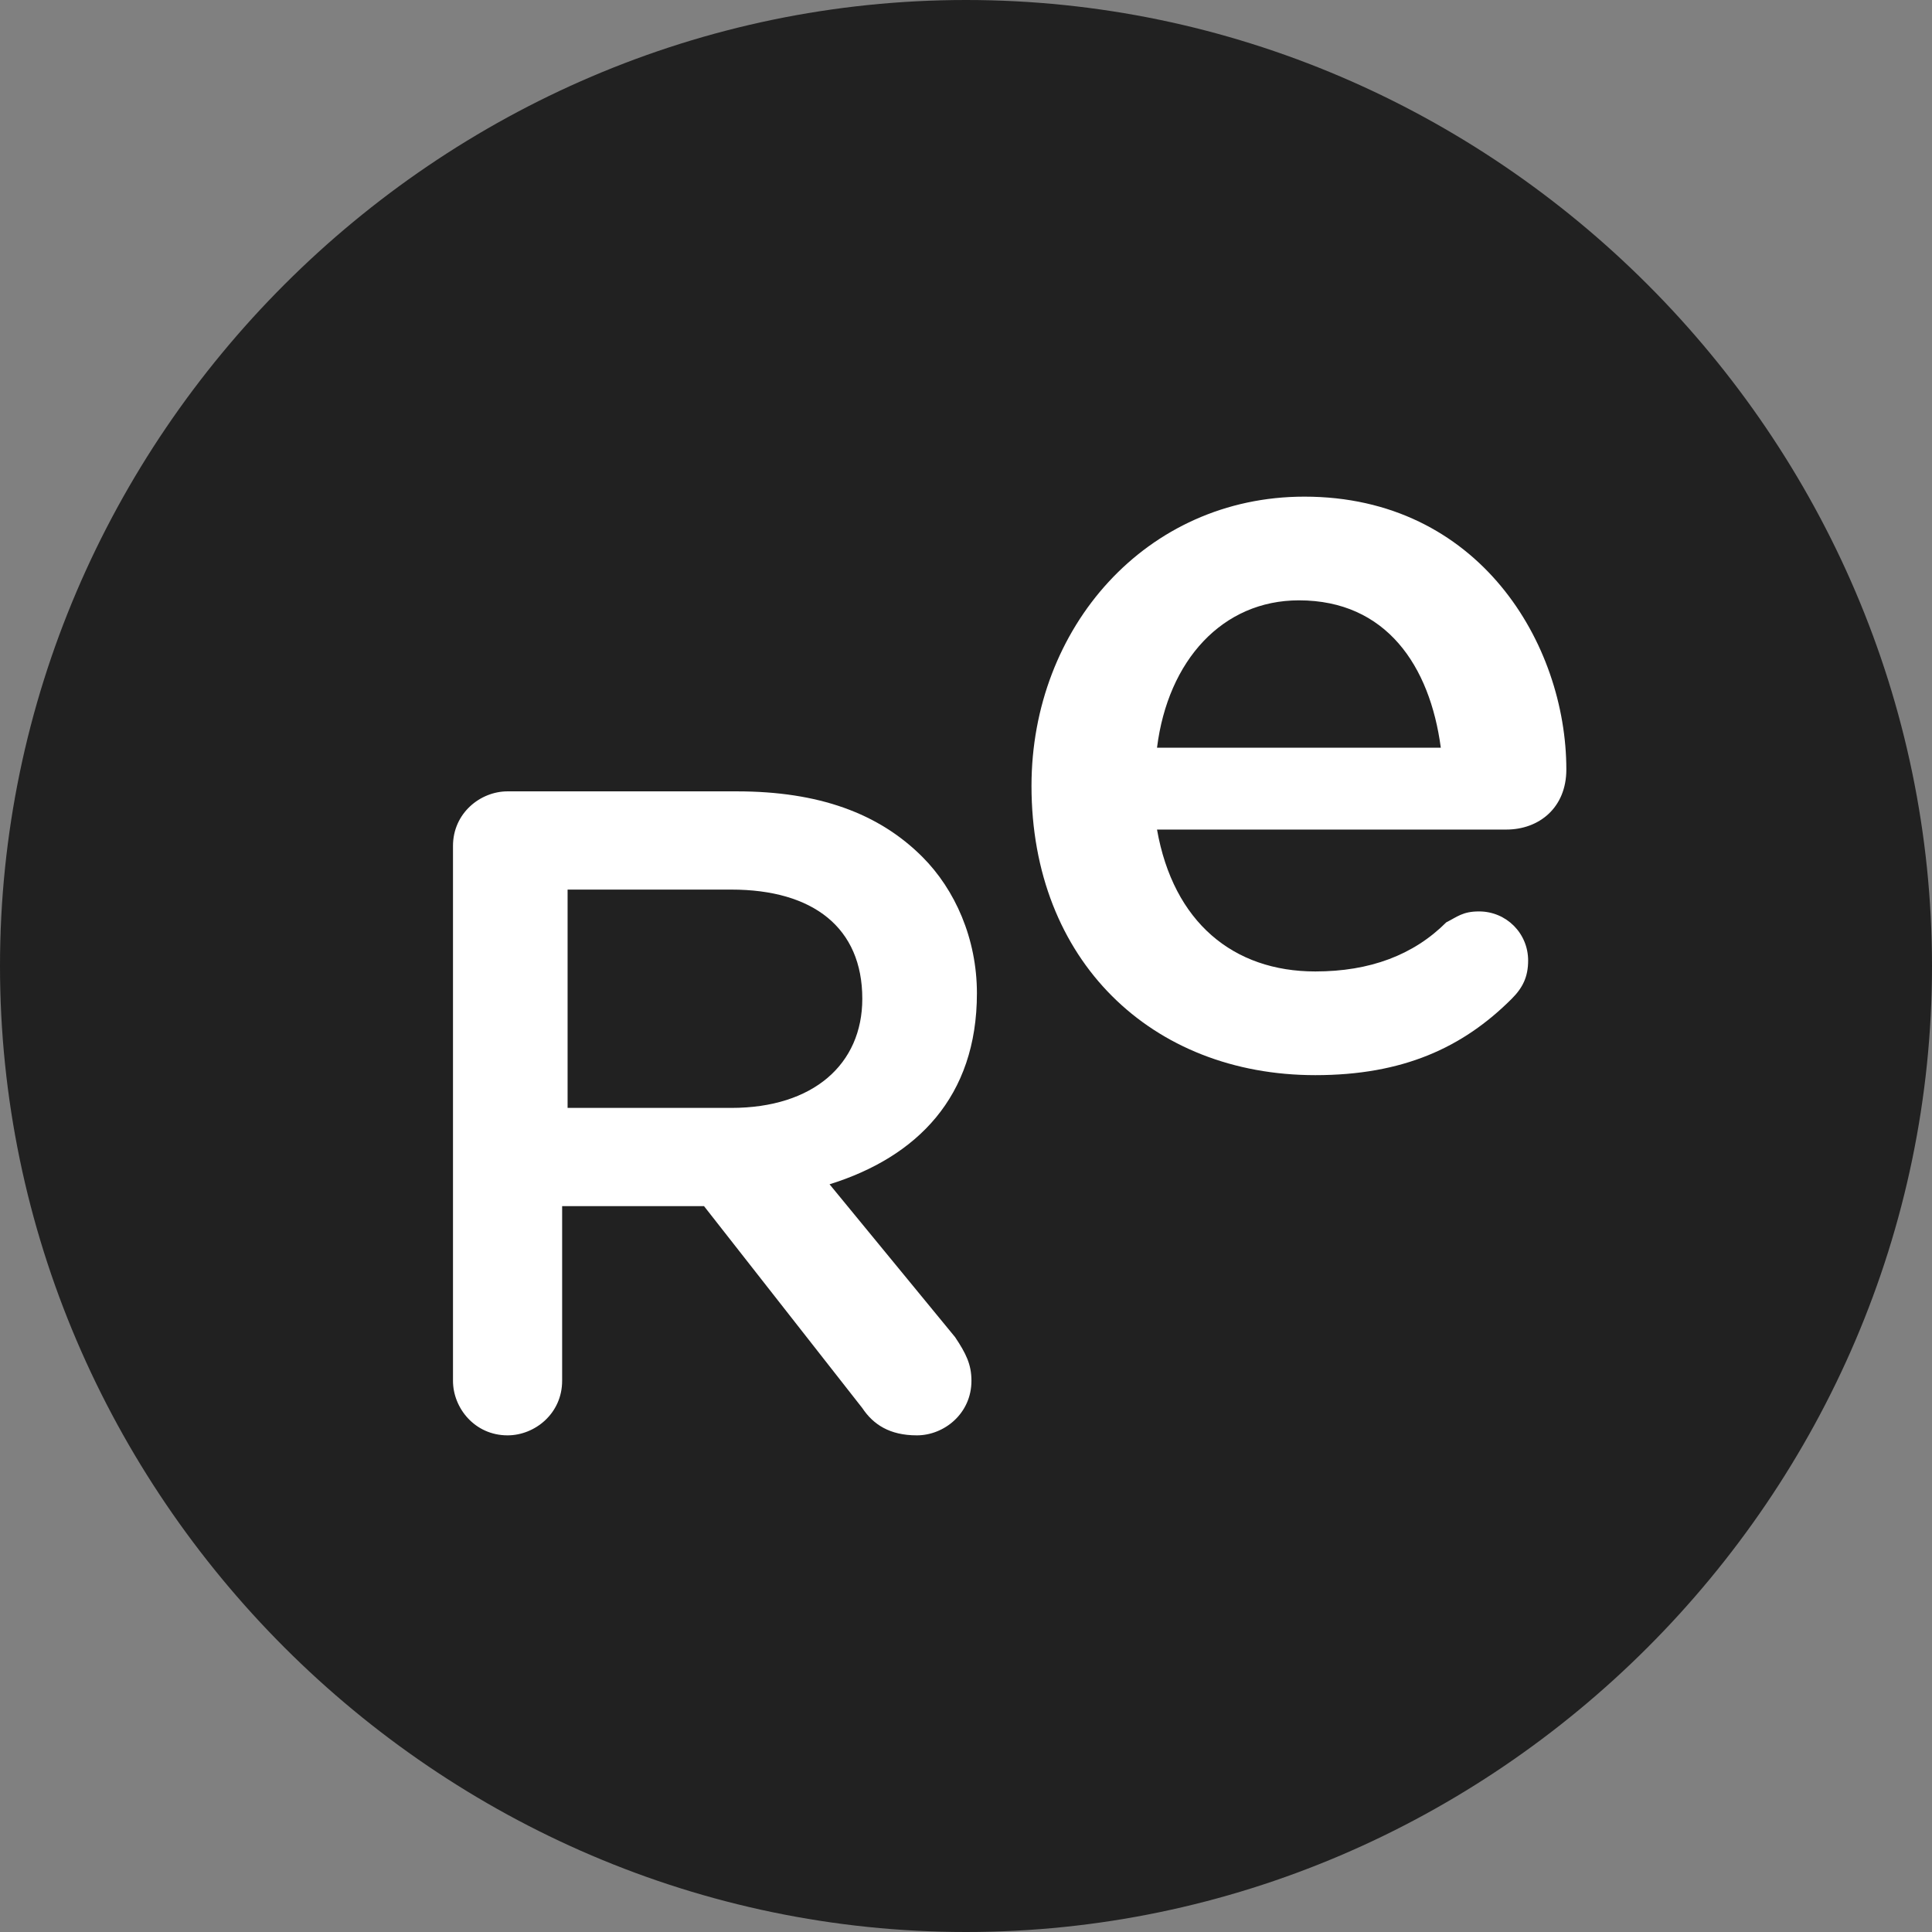 <svg width="129" height="129" viewBox="0 0 129 129" fill="none" xmlns="http://www.w3.org/2000/svg">
<rect x="0" y="0" width="129" height="129" fill="#808080" stroke="none"/>
<path d="M64.5 129C29.152 129 0 99.847 0 64.5C0 29.152 29.152 0 64.5 0C99.847 0 129 29.152 129 64.5C129 99.847 99.847 129 64.5 129Z" fill="#212121"/>
<path d="M30.246 56.483C30.246 54.297 32.068 52.839 33.89 52.839H49.195C54.661 52.839 58.669 54.297 61.585 57.212C63.771 59.398 65.229 62.678 65.229 66.322C65.229 73.246 61.22 77.254 55.39 79.076L63.771 89.279C64.5 90.373 64.864 91.102 64.864 92.195C64.864 94.381 63.042 95.839 61.22 95.839C59.398 95.839 58.305 95.11 57.576 94.017L47.008 80.534H37.534V92.195C37.534 94.381 35.712 95.839 33.89 95.839C31.703 95.839 30.246 94.017 30.246 92.195V56.483ZM48.831 73.975C54.297 73.975 57.576 71.059 57.576 66.686C57.576 61.949 54.297 59.398 48.831 59.398H37.898V73.975H48.831Z" fill="white"/>
<path d="M87.822 71.788C76.89 71.788 68.873 64.135 68.873 52.474C68.873 41.907 76.525 33.161 87.093 33.161C98.754 33.161 104.585 43 104.585 51.381C104.585 53.932 102.763 55.39 100.576 55.39H77.254C78.347 61.585 82.356 64.864 87.822 64.864C91.466 64.864 94.381 63.771 96.568 61.585C97.297 61.22 97.661 60.856 98.754 60.856C100.576 60.856 102.034 62.313 102.034 64.135C102.034 65.229 101.669 65.957 100.941 66.686C97.661 69.966 93.653 71.788 87.822 71.788ZM96.203 49.924C95.475 44.458 92.559 40.085 86.729 40.085C81.627 40.085 77.983 44.093 77.254 49.924H96.203Z" fill="white"/>
</svg>
